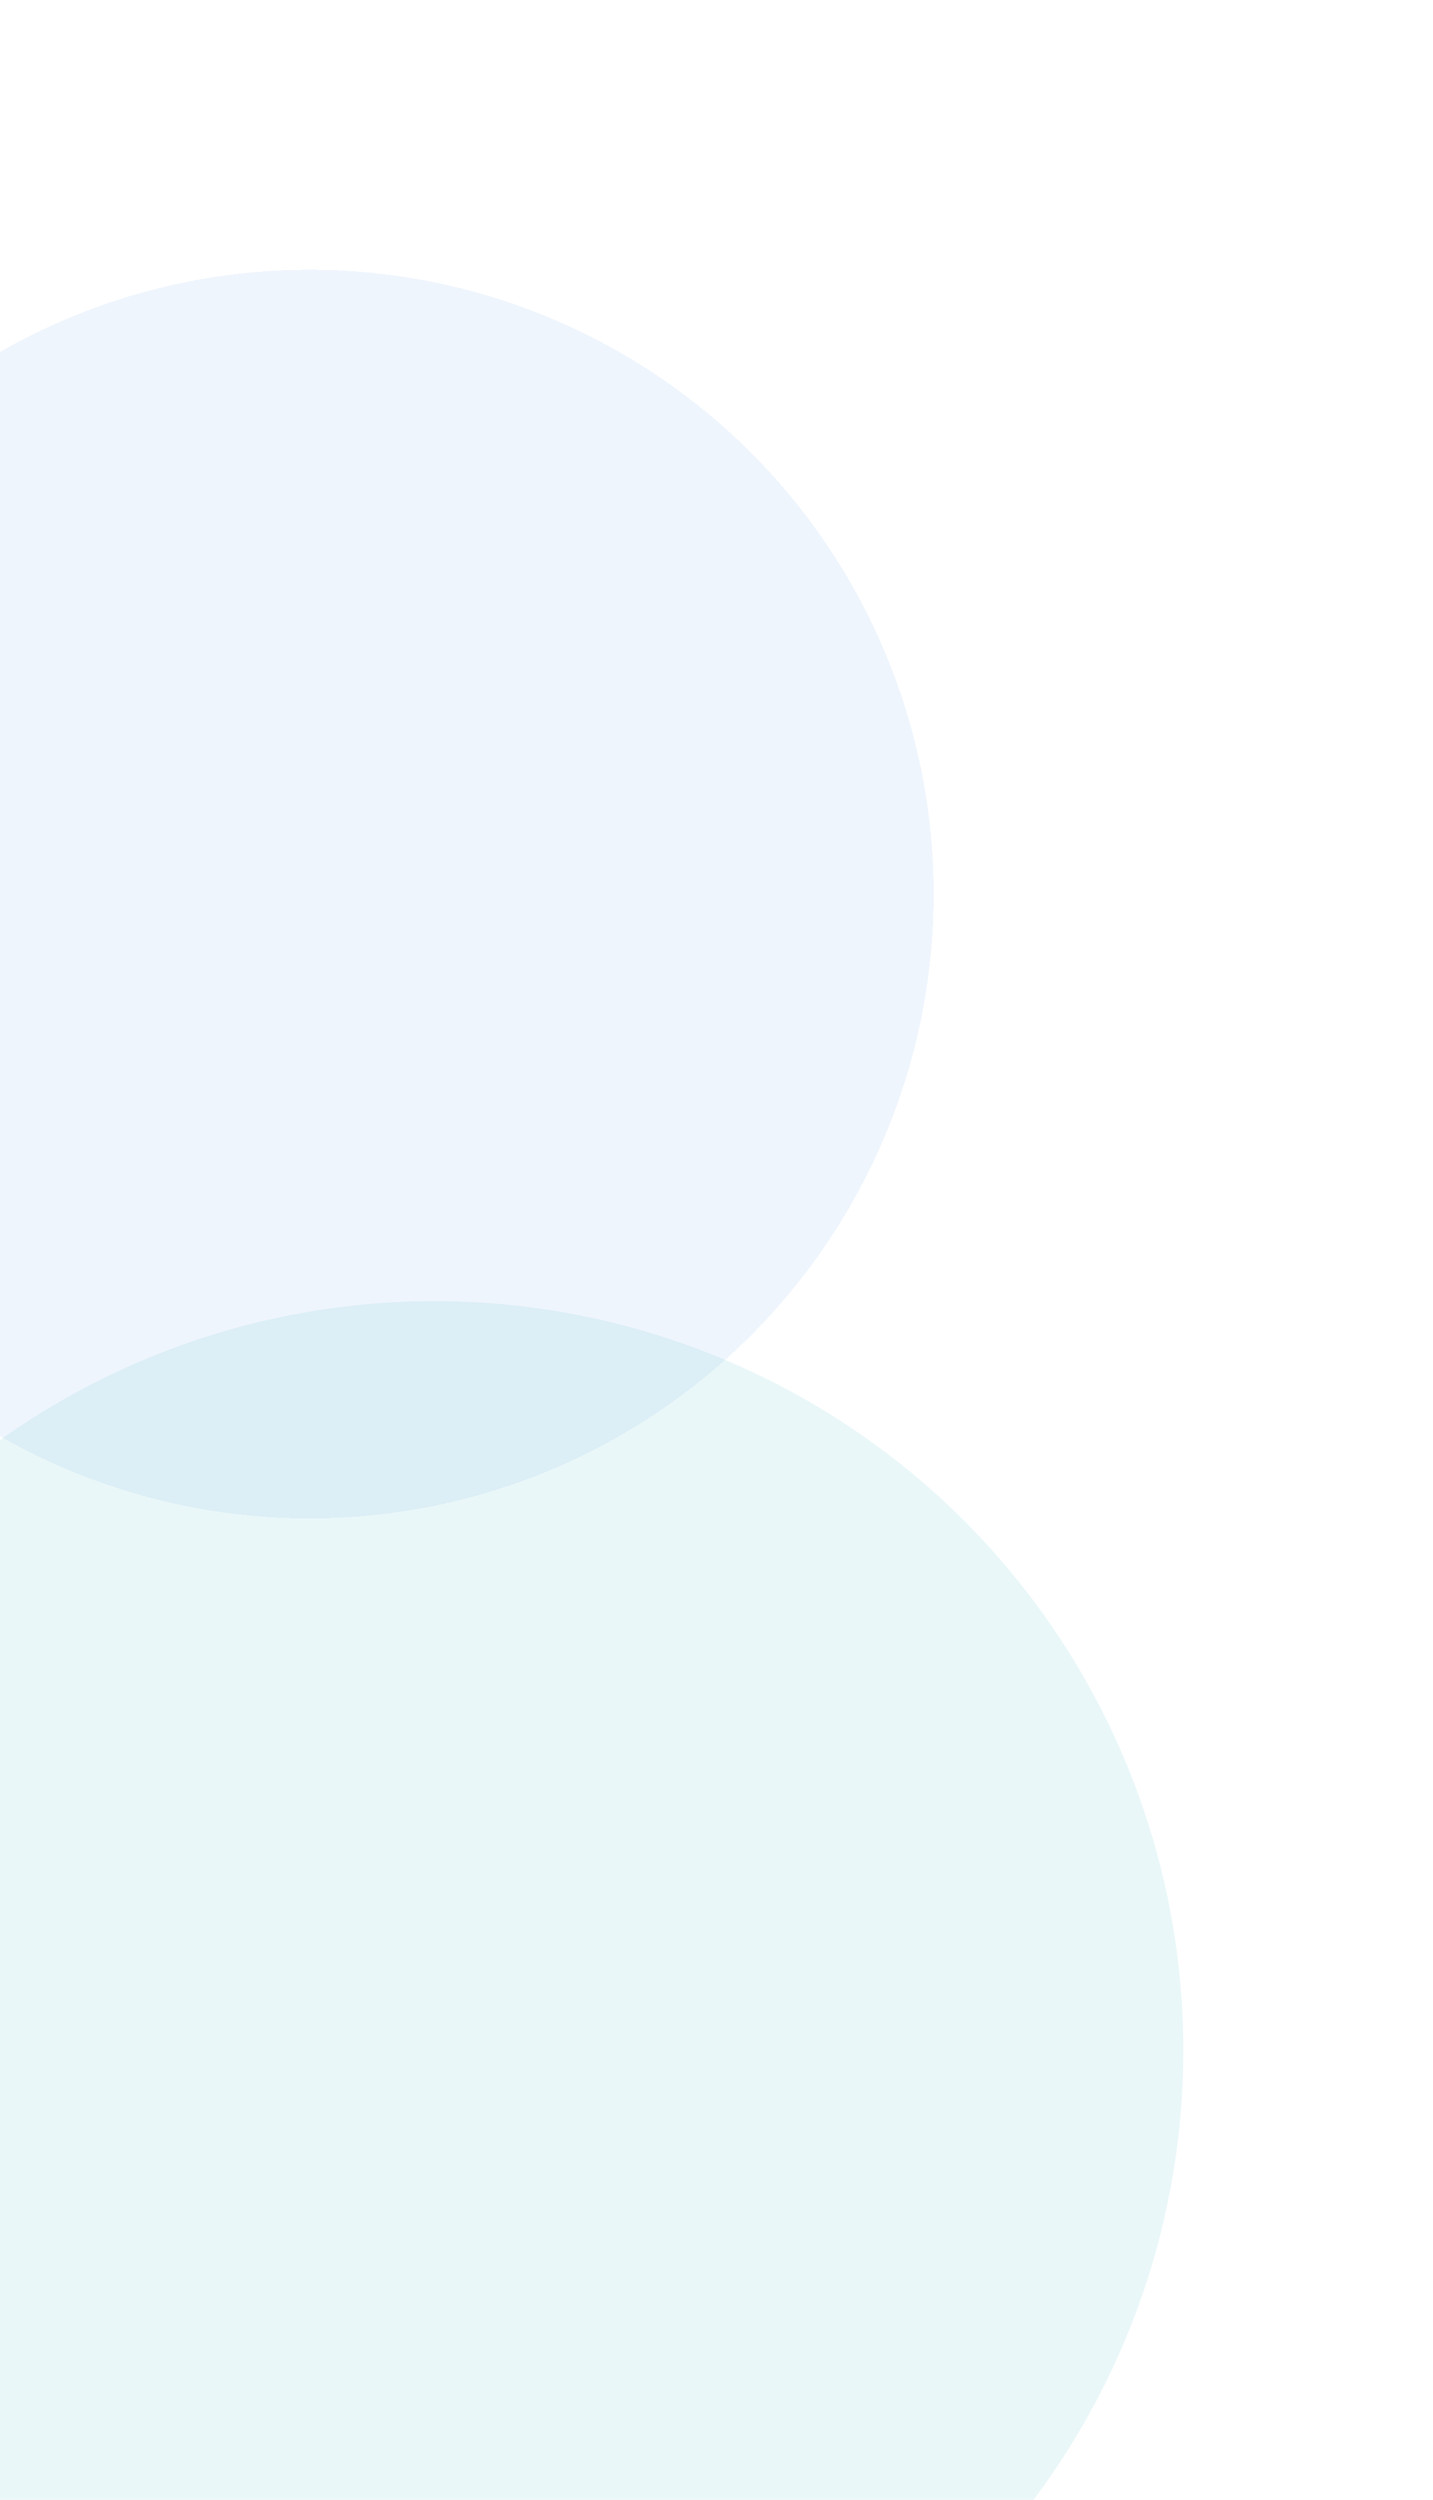 <svg width="574" height="1001" viewBox="0 0 574 1001" fill="none" xmlns="http://www.w3.org/2000/svg">
<g opacity="0.6" filter="url(#filter0_dif_564_225)">
<circle cx="124" cy="350" r="250" fill="#2670DF" fill-opacity="0.12" shape-rendering="crispEdges"/>
</g>
<g filter="url(#filter1_f_564_225)">
<circle cx="174" cy="821" r="300" fill="#4DBEC7" fill-opacity="0.12"/>
</g>
<defs>
<filter id="filter0_dif_564_225" x="-226" y="0" width="700" height="700" filterUnits="userSpaceOnUse" color-interpolation-filters="sRGB">
<feFlood flood-opacity="0" result="BackgroundImageFix"/>
<feColorMatrix in="SourceAlpha" type="matrix" values="0 0 0 0 0 0 0 0 0 0 0 0 0 0 0 0 0 0 127 0" result="hardAlpha"/>
<feOffset dy="4"/>
<feGaussianBlur stdDeviation="2"/>
<feComposite in2="hardAlpha" operator="out"/>
<feColorMatrix type="matrix" values="0 0 0 0 0 0 0 0 0 0 0 0 0 0 0 0 0 0 0.25 0"/>
<feBlend mode="normal" in2="BackgroundImageFix" result="effect1_dropShadow_564_225"/>
<feBlend mode="normal" in="SourceGraphic" in2="effect1_dropShadow_564_225" result="shape"/>
<feColorMatrix in="SourceAlpha" type="matrix" values="0 0 0 0 0 0 0 0 0 0 0 0 0 0 0 0 0 0 127 0" result="hardAlpha"/>
<feMorphology radius="20" operator="erode" in="SourceAlpha" result="effect2_innerShadow_564_225"/>
<feOffset dy="4"/>
<feGaussianBlur stdDeviation="2"/>
<feComposite in2="hardAlpha" operator="arithmetic" k2="-1" k3="1"/>
<feColorMatrix type="matrix" values="0 0 0 0 0 0 0 0 0 0 0 0 0 0 0 0 0 0 0.1 0"/>
<feBlend mode="normal" in2="shape" result="effect2_innerShadow_564_225"/>
<feGaussianBlur stdDeviation="50" result="effect3_foregroundBlur_564_225"/>
</filter>
<filter id="filter1_f_564_225" x="-226" y="421" width="800" height="800" filterUnits="userSpaceOnUse" color-interpolation-filters="sRGB">
<feFlood flood-opacity="0" result="BackgroundImageFix"/>
<feBlend mode="normal" in="SourceGraphic" in2="BackgroundImageFix" result="shape"/>
<feGaussianBlur stdDeviation="50" result="effect1_foregroundBlur_564_225"/>
</filter>
</defs>
</svg>
